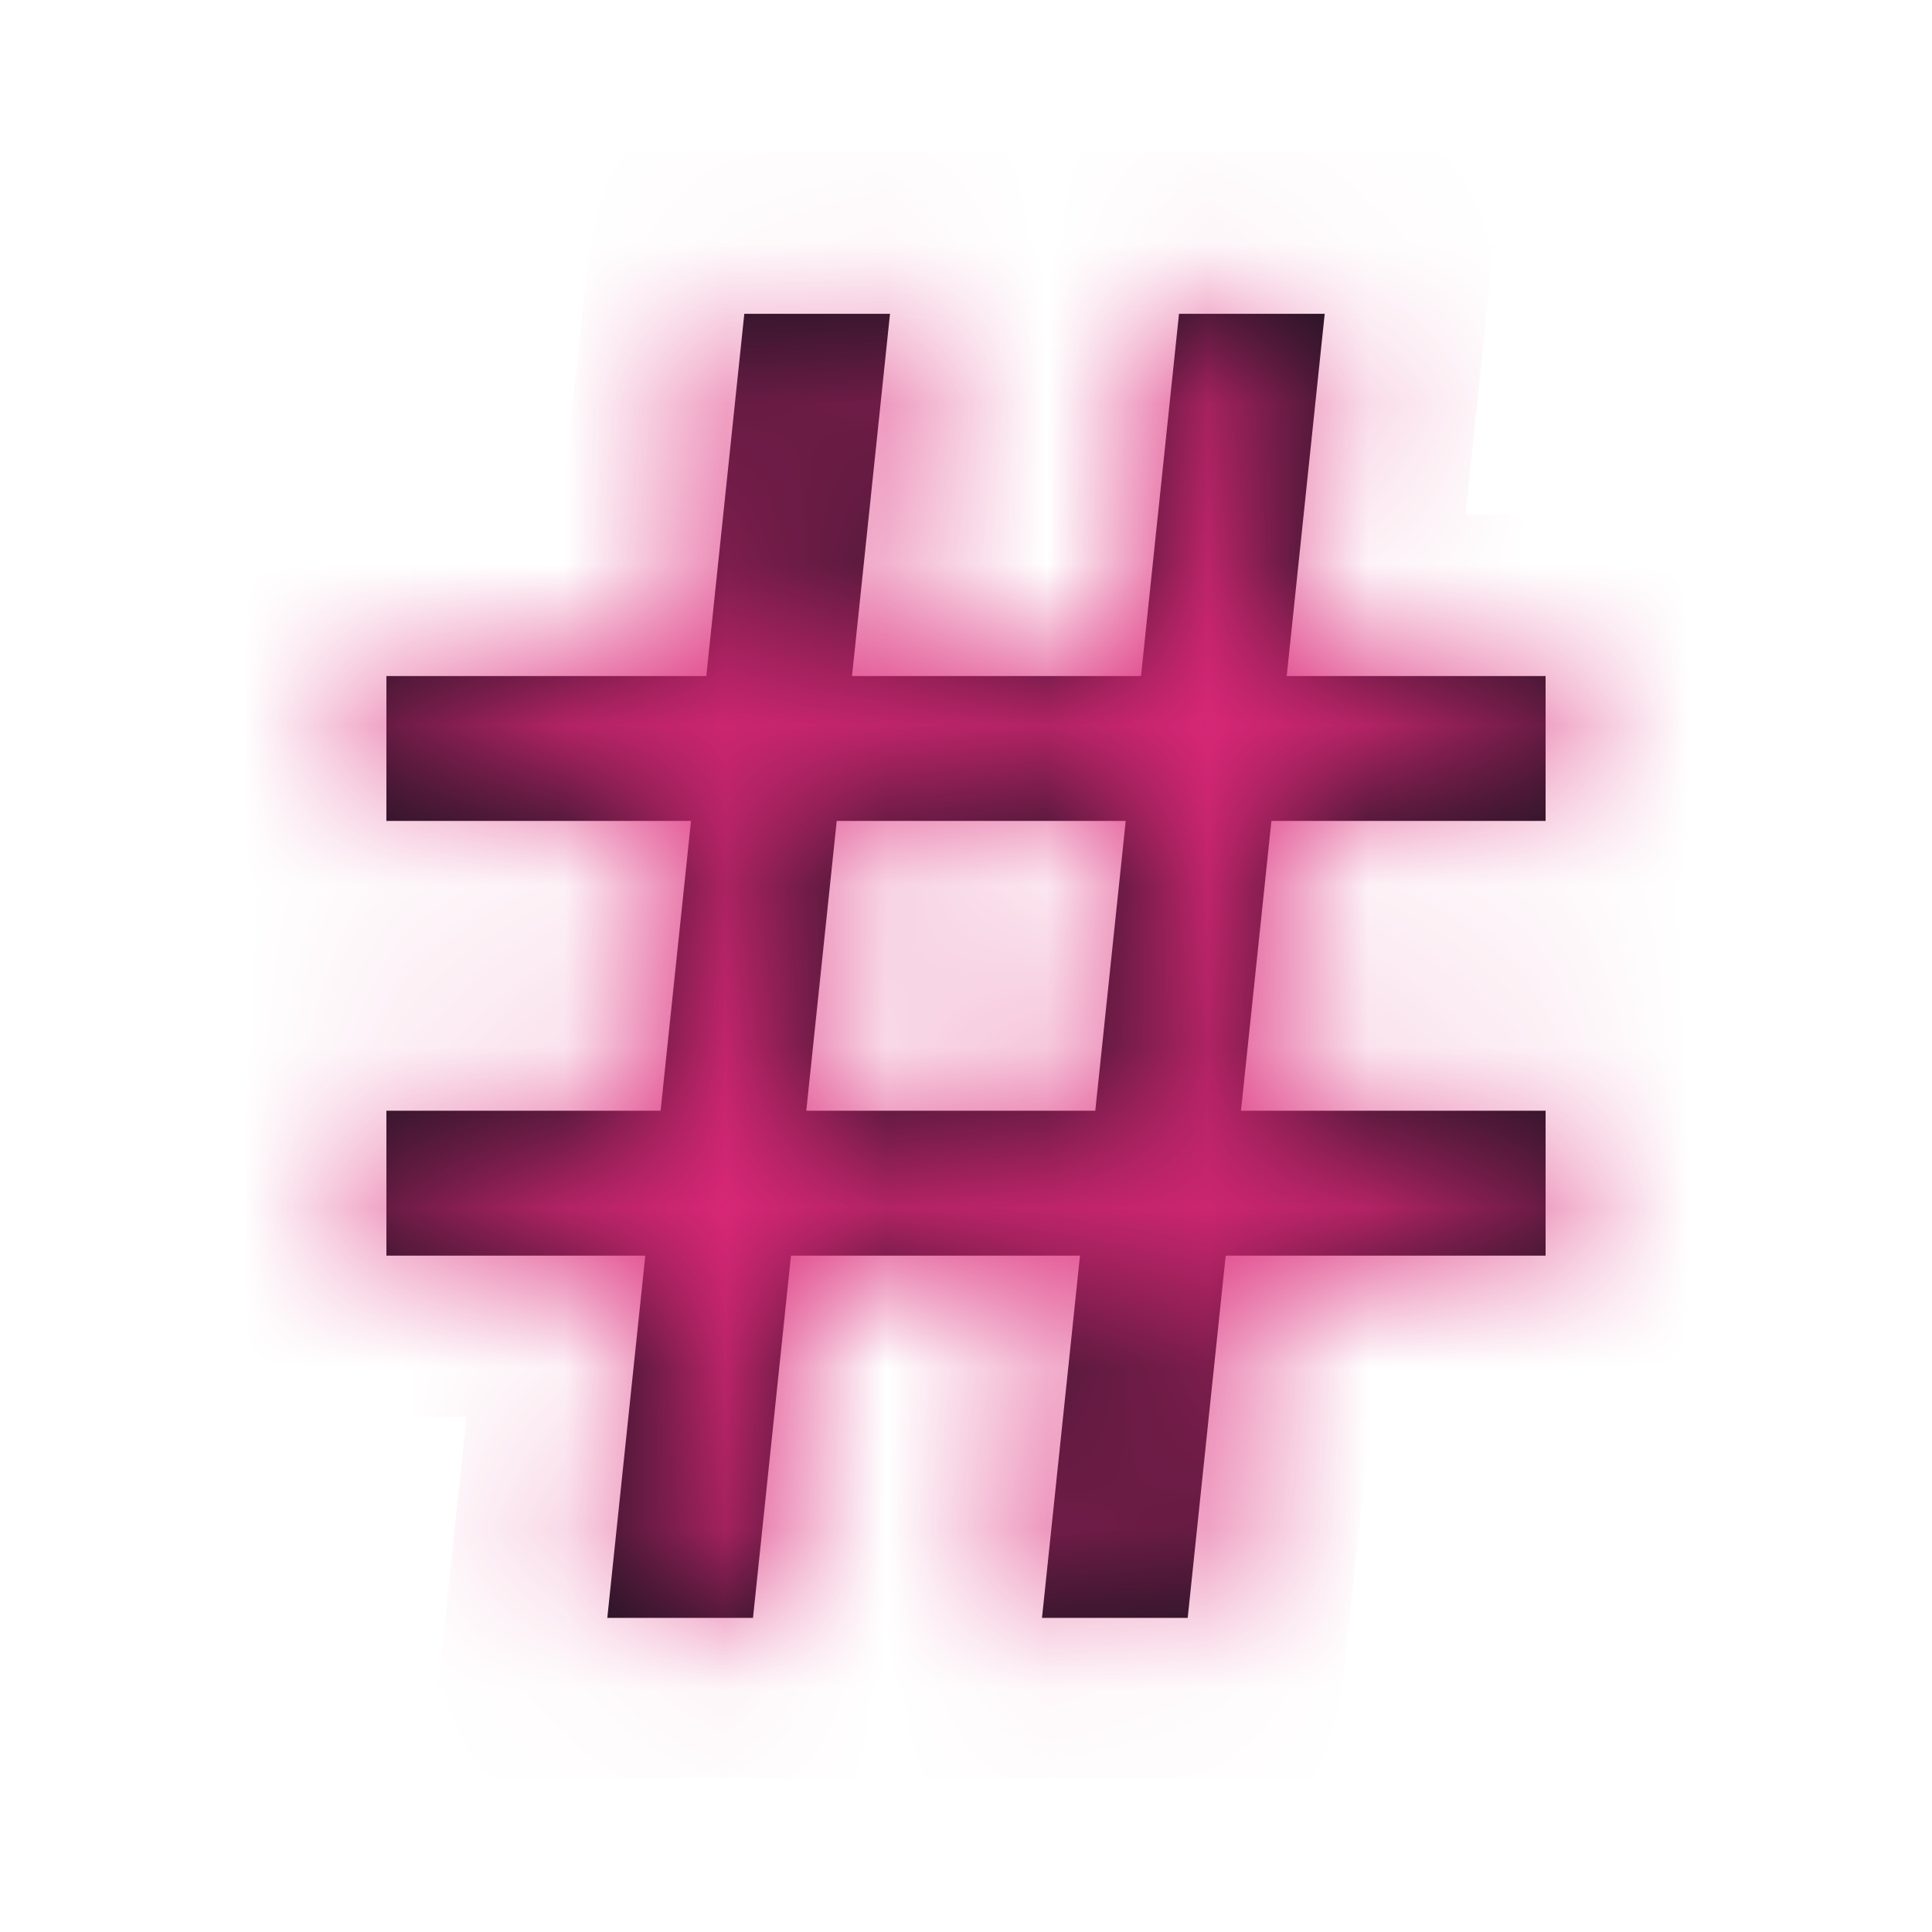 <svg xmlns="http://www.w3.org/2000/svg" width="12" height="12" viewBox="0 0 12 12" fill="none"><mask id="path-1-inside-1_2100_64324" fill="white"><path d="M4.103 6.899L4.292 5.099H2.4V4.199H4.387L4.623 1.949H5.528L5.292 4.199H7.087L7.323 1.949H8.228L7.992 4.199H9.6V5.099H7.897L7.708 6.899H9.6V7.799H7.613L7.377 10.049H6.472L6.708 7.799H4.913L4.677 10.049H3.772L4.008 7.799H2.4V6.899H4.103ZM5.008 6.899H6.803L6.992 5.099H5.197L5.008 6.899Z"></path></mask><path d="M4.103 6.899L4.292 5.099H2.4V4.199H4.387L4.623 1.949H5.528L5.292 4.199H7.087L7.323 1.949H8.228L7.992 4.199H9.6V5.099H7.897L7.708 6.899H9.6V7.799H7.613L7.377 10.049H6.472L6.708 7.799H4.913L4.677 10.049H3.772L4.008 7.799H2.4V6.899H4.103ZM5.008 6.899H6.803L6.992 5.099H5.197L5.008 6.899Z" fill="#0E121B"></path><path d="M4.103 6.899V7.899H5.003L5.097 7.004L4.103 6.899ZM4.292 5.099L5.286 5.204L5.402 4.099H4.292V5.099ZM2.4 5.099H1.4V6.099H2.4V5.099ZM2.4 4.199V3.199H1.4V4.199H2.4ZM4.387 4.199V5.199H5.287L5.381 4.304L4.387 4.199ZM4.623 1.949V0.949H3.722L3.628 1.845L4.623 1.949ZM5.528 1.949L6.522 2.054L6.638 0.949H5.528V1.949ZM5.292 4.199L4.297 4.095L4.181 5.199H5.292V4.199ZM7.087 4.199V5.199H7.987L8.081 4.304L7.087 4.199ZM7.323 1.949V0.949H6.422L6.328 1.845L7.323 1.949ZM8.228 1.949L9.222 2.054L9.338 0.949H8.228V1.949ZM7.992 4.199L6.997 4.095L6.881 5.199H7.992V4.199ZM9.6 4.199H10.6V3.199H9.6V4.199ZM9.6 5.099V6.099H10.6V5.099H9.6ZM7.897 5.099V4.099H6.997L6.903 4.995L7.897 5.099ZM7.708 6.899L6.714 6.795L6.598 7.899H7.708V6.899ZM9.6 6.899H10.6V5.899H9.6V6.899ZM9.6 7.799V8.799H10.6V7.799H9.6ZM7.613 7.799V6.799H6.713L6.619 7.695L7.613 7.799ZM7.377 10.049V11.049H8.277L8.371 10.154L7.377 10.049ZM6.472 10.049L5.477 9.945L5.361 11.049H6.472V10.049ZM6.708 7.799L7.703 7.904L7.819 6.799H6.708V7.799ZM4.913 7.799V6.799H4.013L3.919 7.695L4.913 7.799ZM4.677 10.049V11.049H5.577L5.671 10.154L4.677 10.049ZM3.772 10.049L2.777 9.945L2.661 11.049H3.772V10.049ZM4.008 7.799L5.003 7.904L5.119 6.799H4.008V7.799ZM2.4 7.799H1.4V8.799H2.4V7.799ZM2.4 6.899V5.899H1.4V6.899H2.4ZM5.008 6.899L4.013 6.795L3.897 7.899H5.008V6.899ZM6.803 6.899V7.899H7.704L7.798 7.004L6.803 6.899ZM6.992 5.099L7.987 5.204L8.103 4.099H6.992V5.099ZM5.197 5.099V4.099H4.296L4.202 4.995L5.197 5.099ZM5.097 7.004L5.286 5.204L3.297 4.995L3.108 6.795L5.097 7.004ZM4.292 4.099H2.4V6.099H4.292V4.099ZM3.4 5.099V4.199H1.4V5.099H3.4ZM2.4 5.199H4.387V3.199H2.4V5.199ZM5.381 4.304L5.617 2.054L3.628 1.845L3.392 4.095L5.381 4.304ZM4.623 2.949H5.528V0.949H4.623V2.949ZM4.533 1.845L4.297 4.095L6.286 4.304L6.522 2.054L4.533 1.845ZM5.292 5.199H7.087V3.199H5.292V5.199ZM8.081 4.304L8.317 2.054L6.328 1.845L6.092 4.095L8.081 4.304ZM7.323 2.949H8.228V0.949H7.323V2.949ZM7.233 1.845L6.997 4.095L8.986 4.304L9.222 2.054L7.233 1.845ZM7.992 5.199H9.6V3.199H7.992V5.199ZM8.6 4.199V5.099H10.6V4.199H8.6ZM9.6 4.099H7.897V6.099H9.6V4.099ZM6.903 4.995L6.714 6.795L8.703 7.004L8.892 5.204L6.903 4.995ZM7.708 7.899H9.6V5.899H7.708V7.899ZM8.6 6.899V7.799H10.6V6.899H8.6ZM9.6 6.799H7.613V8.799H9.6V6.799ZM6.619 7.695L6.382 9.945L8.371 10.154L8.608 7.904L6.619 7.695ZM7.377 9.049H6.472V11.049H7.377V9.049ZM7.466 10.154L7.703 7.904L5.714 7.695L5.477 9.945L7.466 10.154ZM6.708 6.799H4.913V8.799H6.708V6.799ZM3.919 7.695L3.682 9.945L5.671 10.154L5.908 7.904L3.919 7.695ZM4.677 9.049H3.772V11.049H4.677V9.049ZM4.766 10.154L5.003 7.904L3.014 7.695L2.777 9.945L4.766 10.154ZM4.008 6.799H2.4V8.799H4.008V6.799ZM3.4 7.799V6.899H1.4V7.799H3.4ZM2.4 7.899H4.103V5.899H2.4V7.899ZM5.008 7.899H6.803V5.899H5.008V7.899ZM7.798 7.004L7.987 5.204L5.998 4.995L5.809 6.795L7.798 7.004ZM6.992 4.099H5.197V6.099H6.992V4.099ZM4.202 4.995L4.013 6.795L6.002 7.004L6.191 5.204L4.202 4.995Z" fill="#DB2777" mask="url(#path-1-inside-1_2100_64324)"></path></svg>